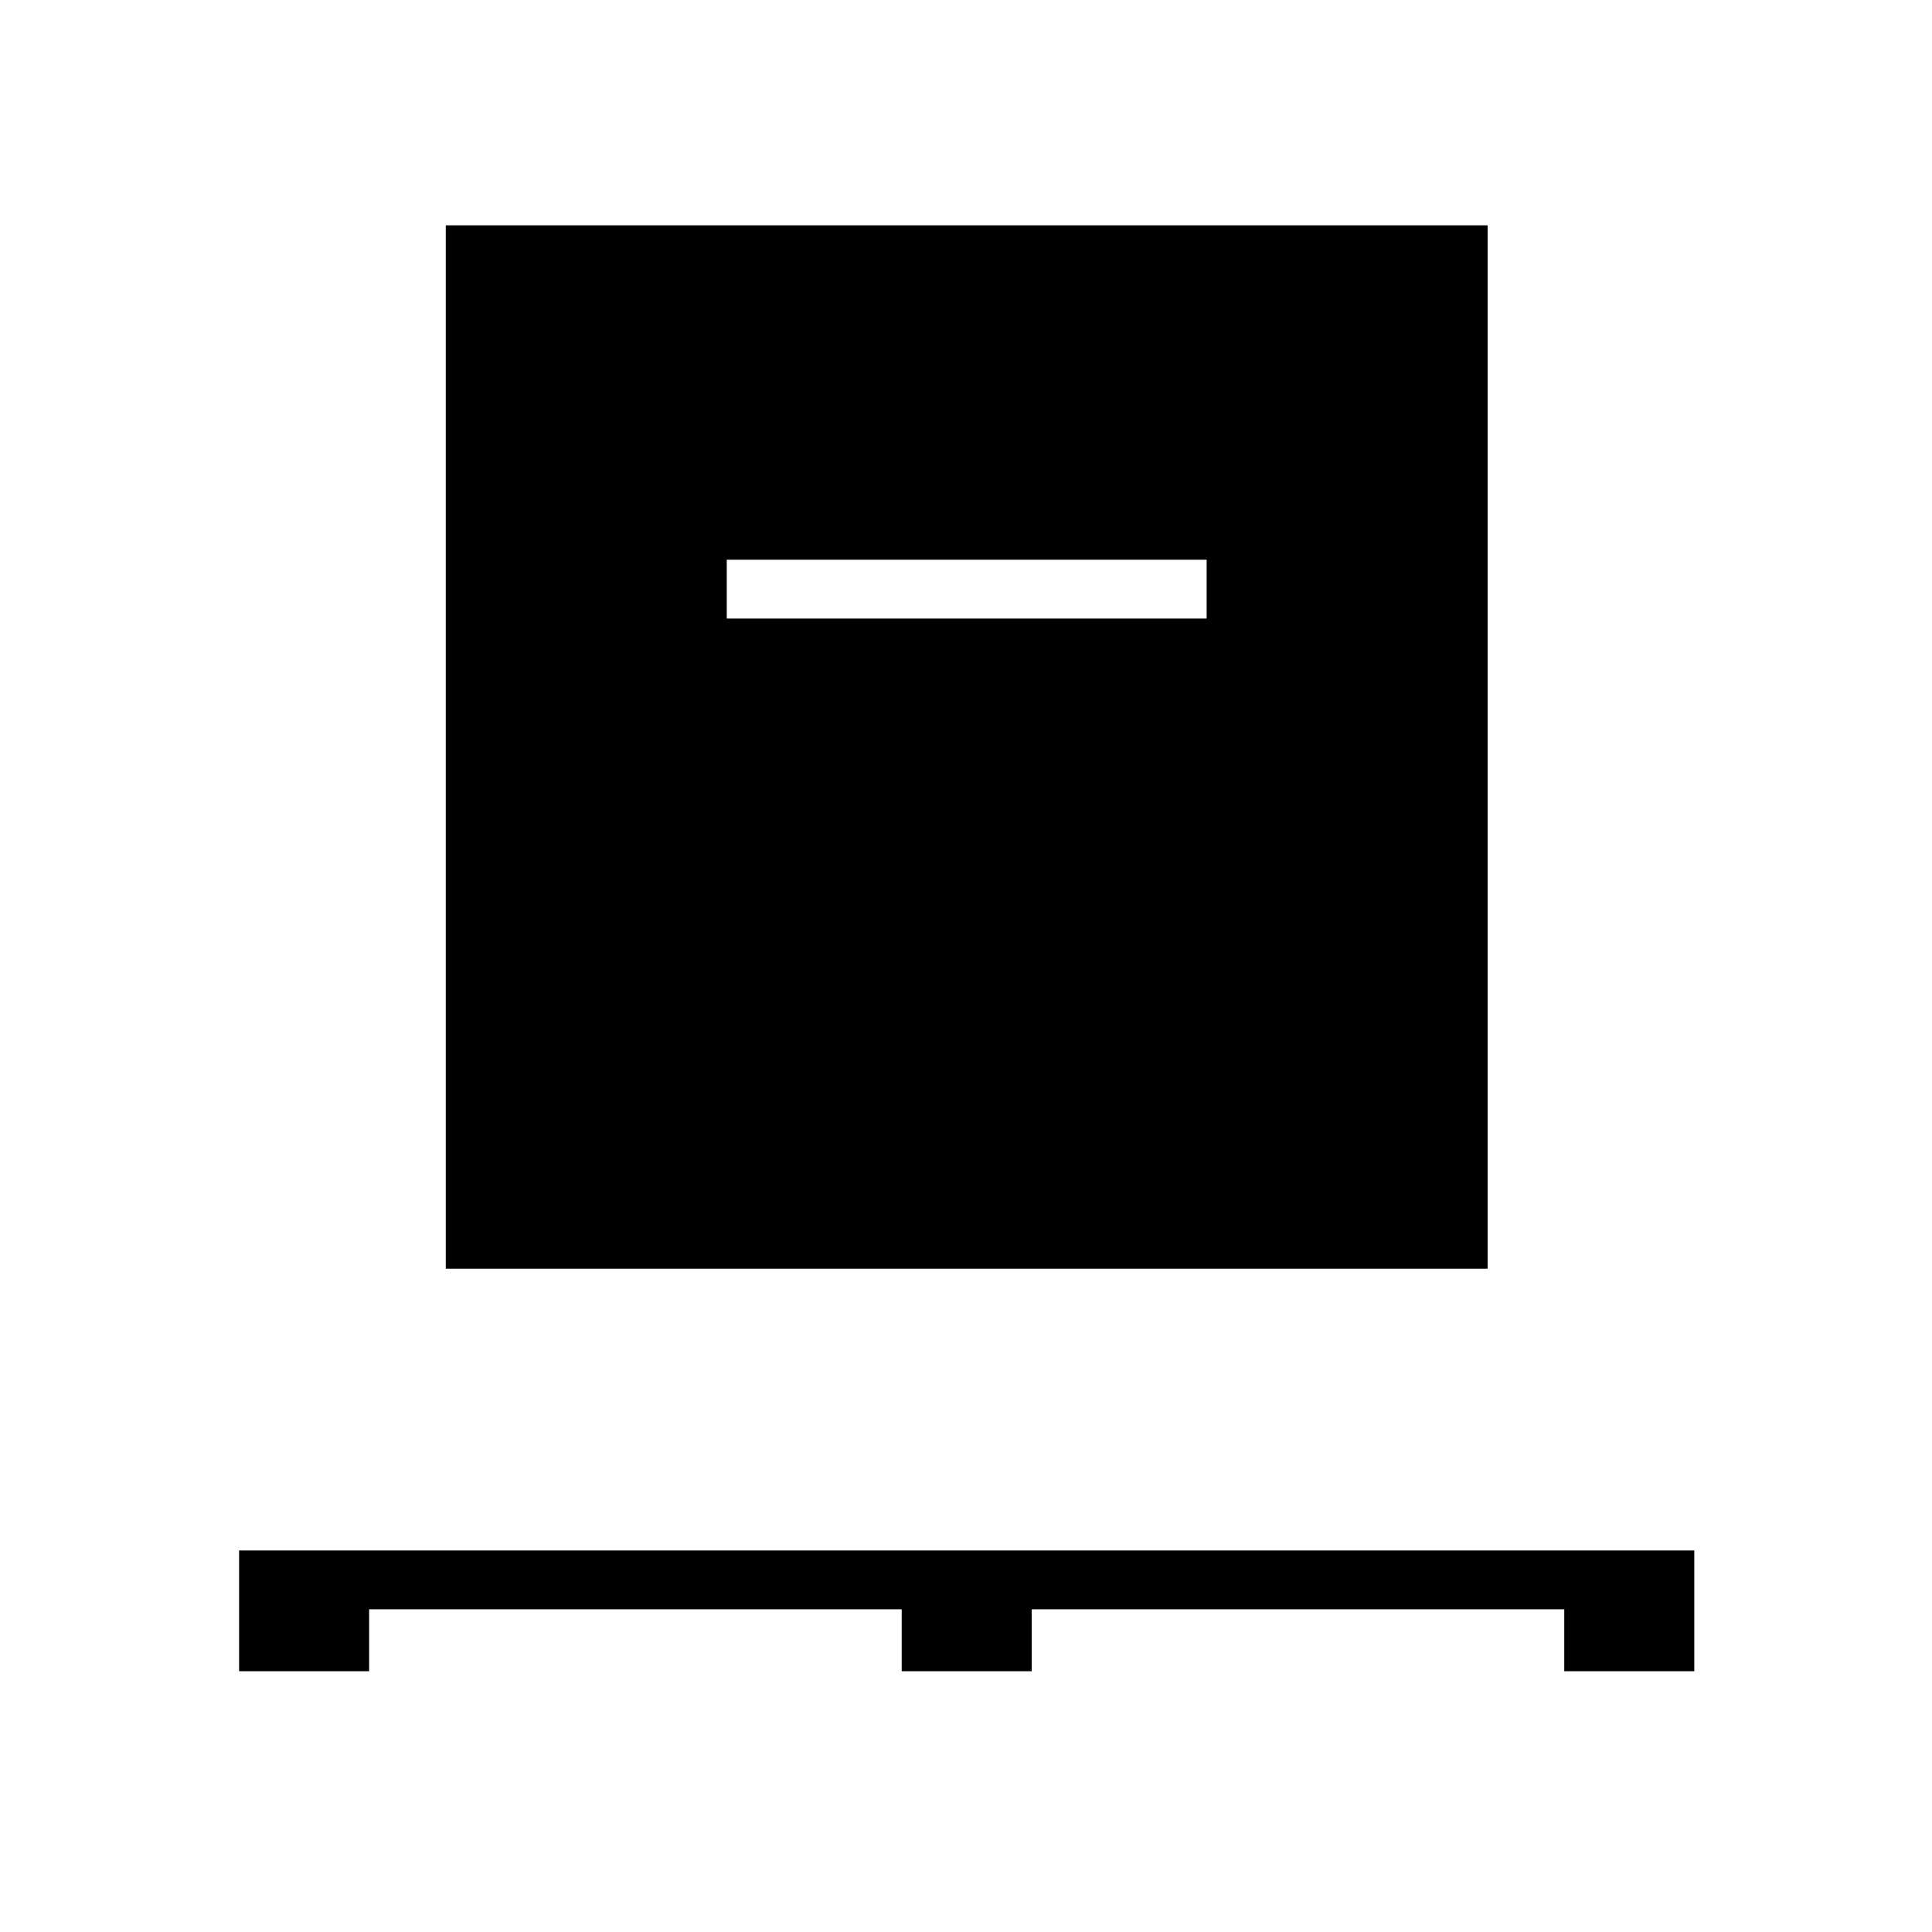 <svg xmlns="http://www.w3.org/2000/svg" height="48" viewBox="0 -960 960 960" width="48"><path d="M118.81-129.58v-60h723.07v60h-64.61v-30.77H512.65v30.77h-64.61v-30.77H183.42v30.77h-64.61Zm102.69-200v-518.46h517.69v518.46H221.5Zm139.62-323.07h238.46v-29.23H361.12v29.23Z"/></svg>